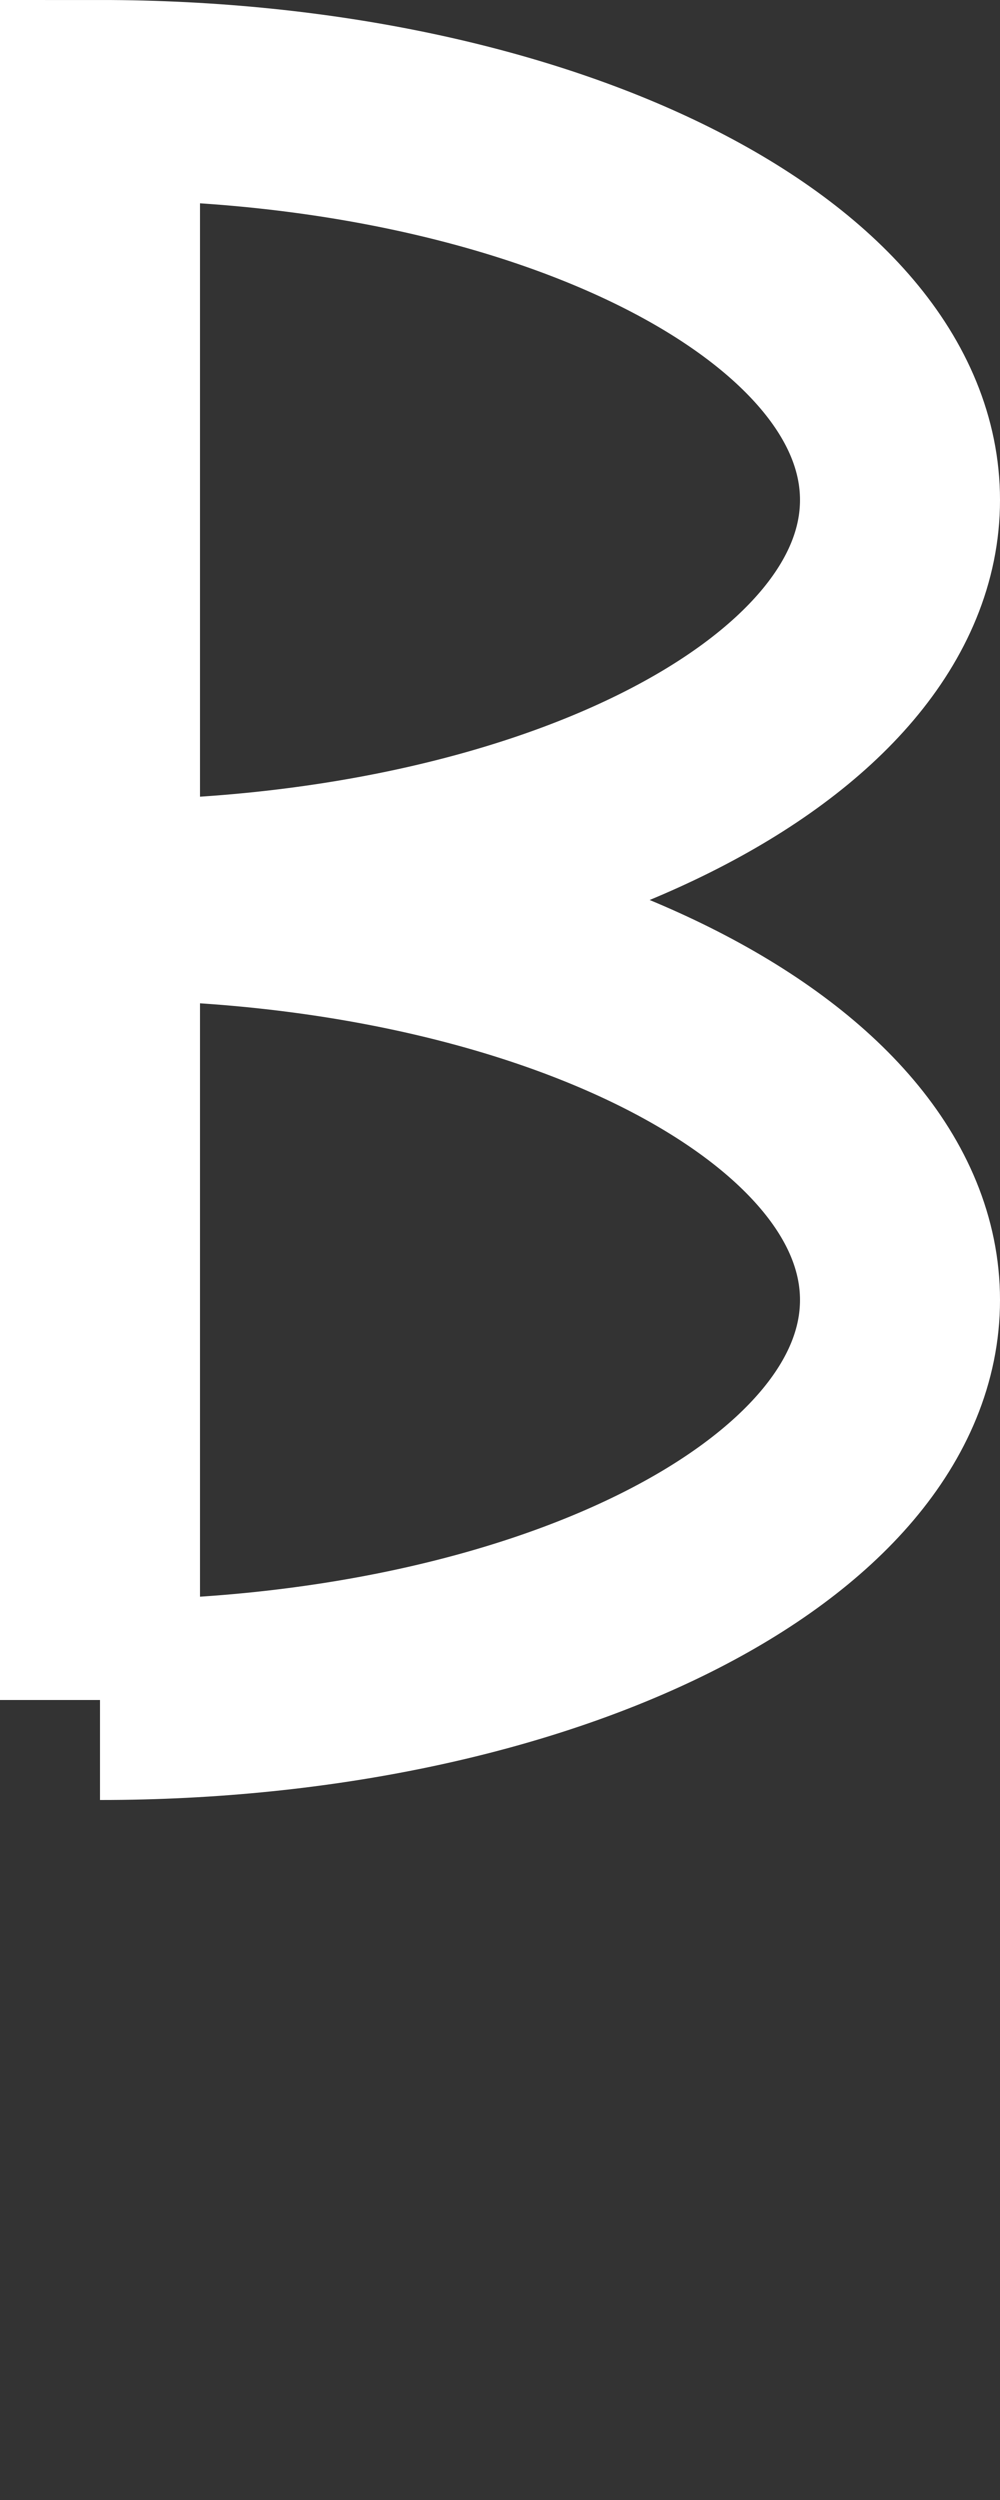 <svg id="Layer_1" data-name="Layer 1" xmlns="http://www.w3.org/2000/svg" viewBox="0 0 25 62.5"><rect x="0" y="0" width="25" height="62.5" fill="#333333" stroke="none"/><defs><style>.cls-1,.cls-2{fill:none;}.cls-2{stroke:#fff;stroke-width:5px;}</style></defs><title>B</title><rect class="cls-1" x="2.5" y="2.5" width="20" height="20"/><rect class="cls-1" x="2.5" y="42.5" width="20" height="20"/><path class="cls-2" d="M0,40V0C11.05,0,20,4.48,20,10S11.05,20,0,20c11.05,0,20,4.48,20,10S11.05,40,0,40" transform="translate(2.5 2.5)"/></svg>